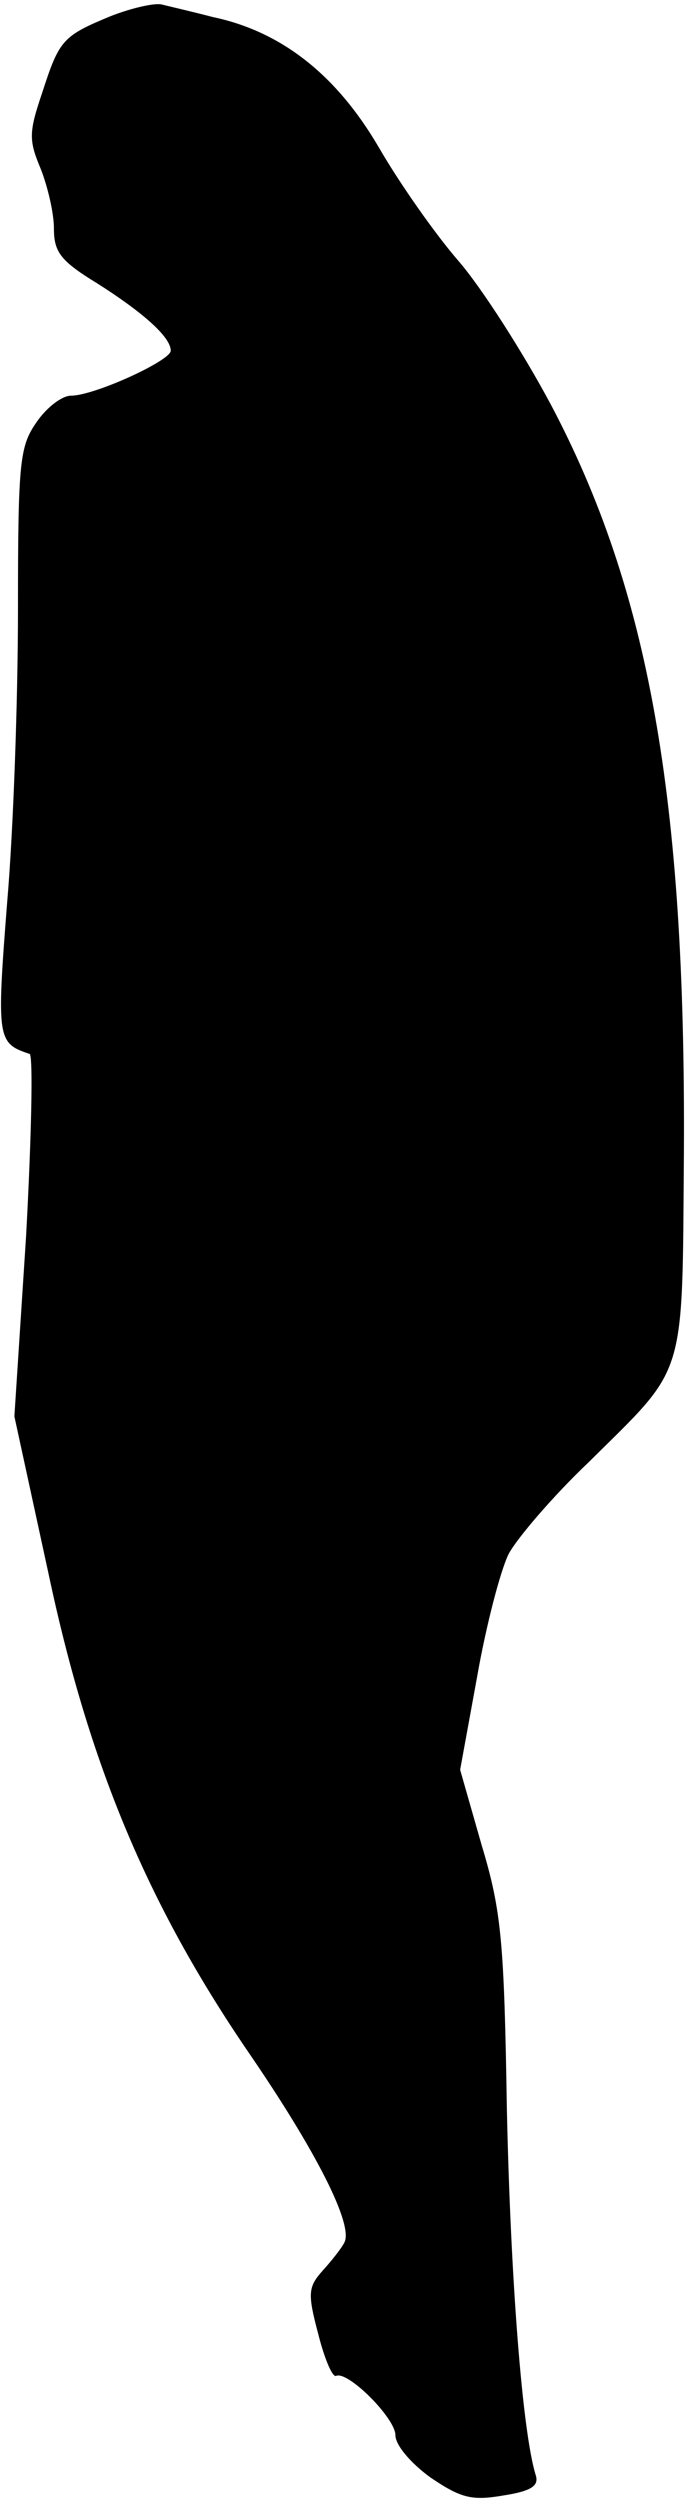 <?xml version="1.0" standalone="no"?>
<!DOCTYPE svg PUBLIC "-//W3C//DTD SVG 20010904//EN"
 "http://www.w3.org/TR/2001/REC-SVG-20010904/DTD/svg10.dtd">
<svg version="1.0" xmlns="http://www.w3.org/2000/svg"
 width="77pt" height="278pt" viewBox="0 0 77 278"
 preserveAspectRatio="xMidYMid meet">
<g transform="translate(0,278) scale(0.1,-0.1)"
fill="#000000" stroke="none">
<path fill="#000000" stroke="none" d="M123 2762 c-53 -22 -57 -26 -76 -85
-15 -44 -15 -53 -2 -84 8 -20 15 -50 15 -67 0 -26 7 -36 48 -61 52 -33 82 -60
82 -75 0 -11 -85 -50 -111 -50 -10 0 -27 -13 -38 -29 -19 -27 -21 -43 -21
-208 0 -98 -5 -245 -12 -326 -12 -153 -11 -157 25 -169 4 -2 2 -93 -4 -203
l-13 -200 38 -175 c45 -212 110 -367 221 -530 77 -112 119 -195 108 -214 -3
-6 -14 -20 -24 -31 -16 -18 -17 -25 -5 -70 7 -28 16 -49 20 -47 13 6 66 -47
66 -66 0 -11 17 -31 39 -47 34 -23 46 -26 81 -20 32 5 40 11 36 23 -15 49 -28
221 -32 407 -3 186 -6 220 -28 293 l-24 84 19 104 c10 57 26 118 35 136 9 17
49 64 89 102 110 109 104 88 106 346 2 393 -39 624 -148 830 -31 58 -77 130
-103 160 -26 30 -66 87 -89 127 -47 80 -108 128 -184 144 -23 6 -49 12 -57 14
-8 2 -34 -4 -57 -13z"/>
</g>
</svg>
